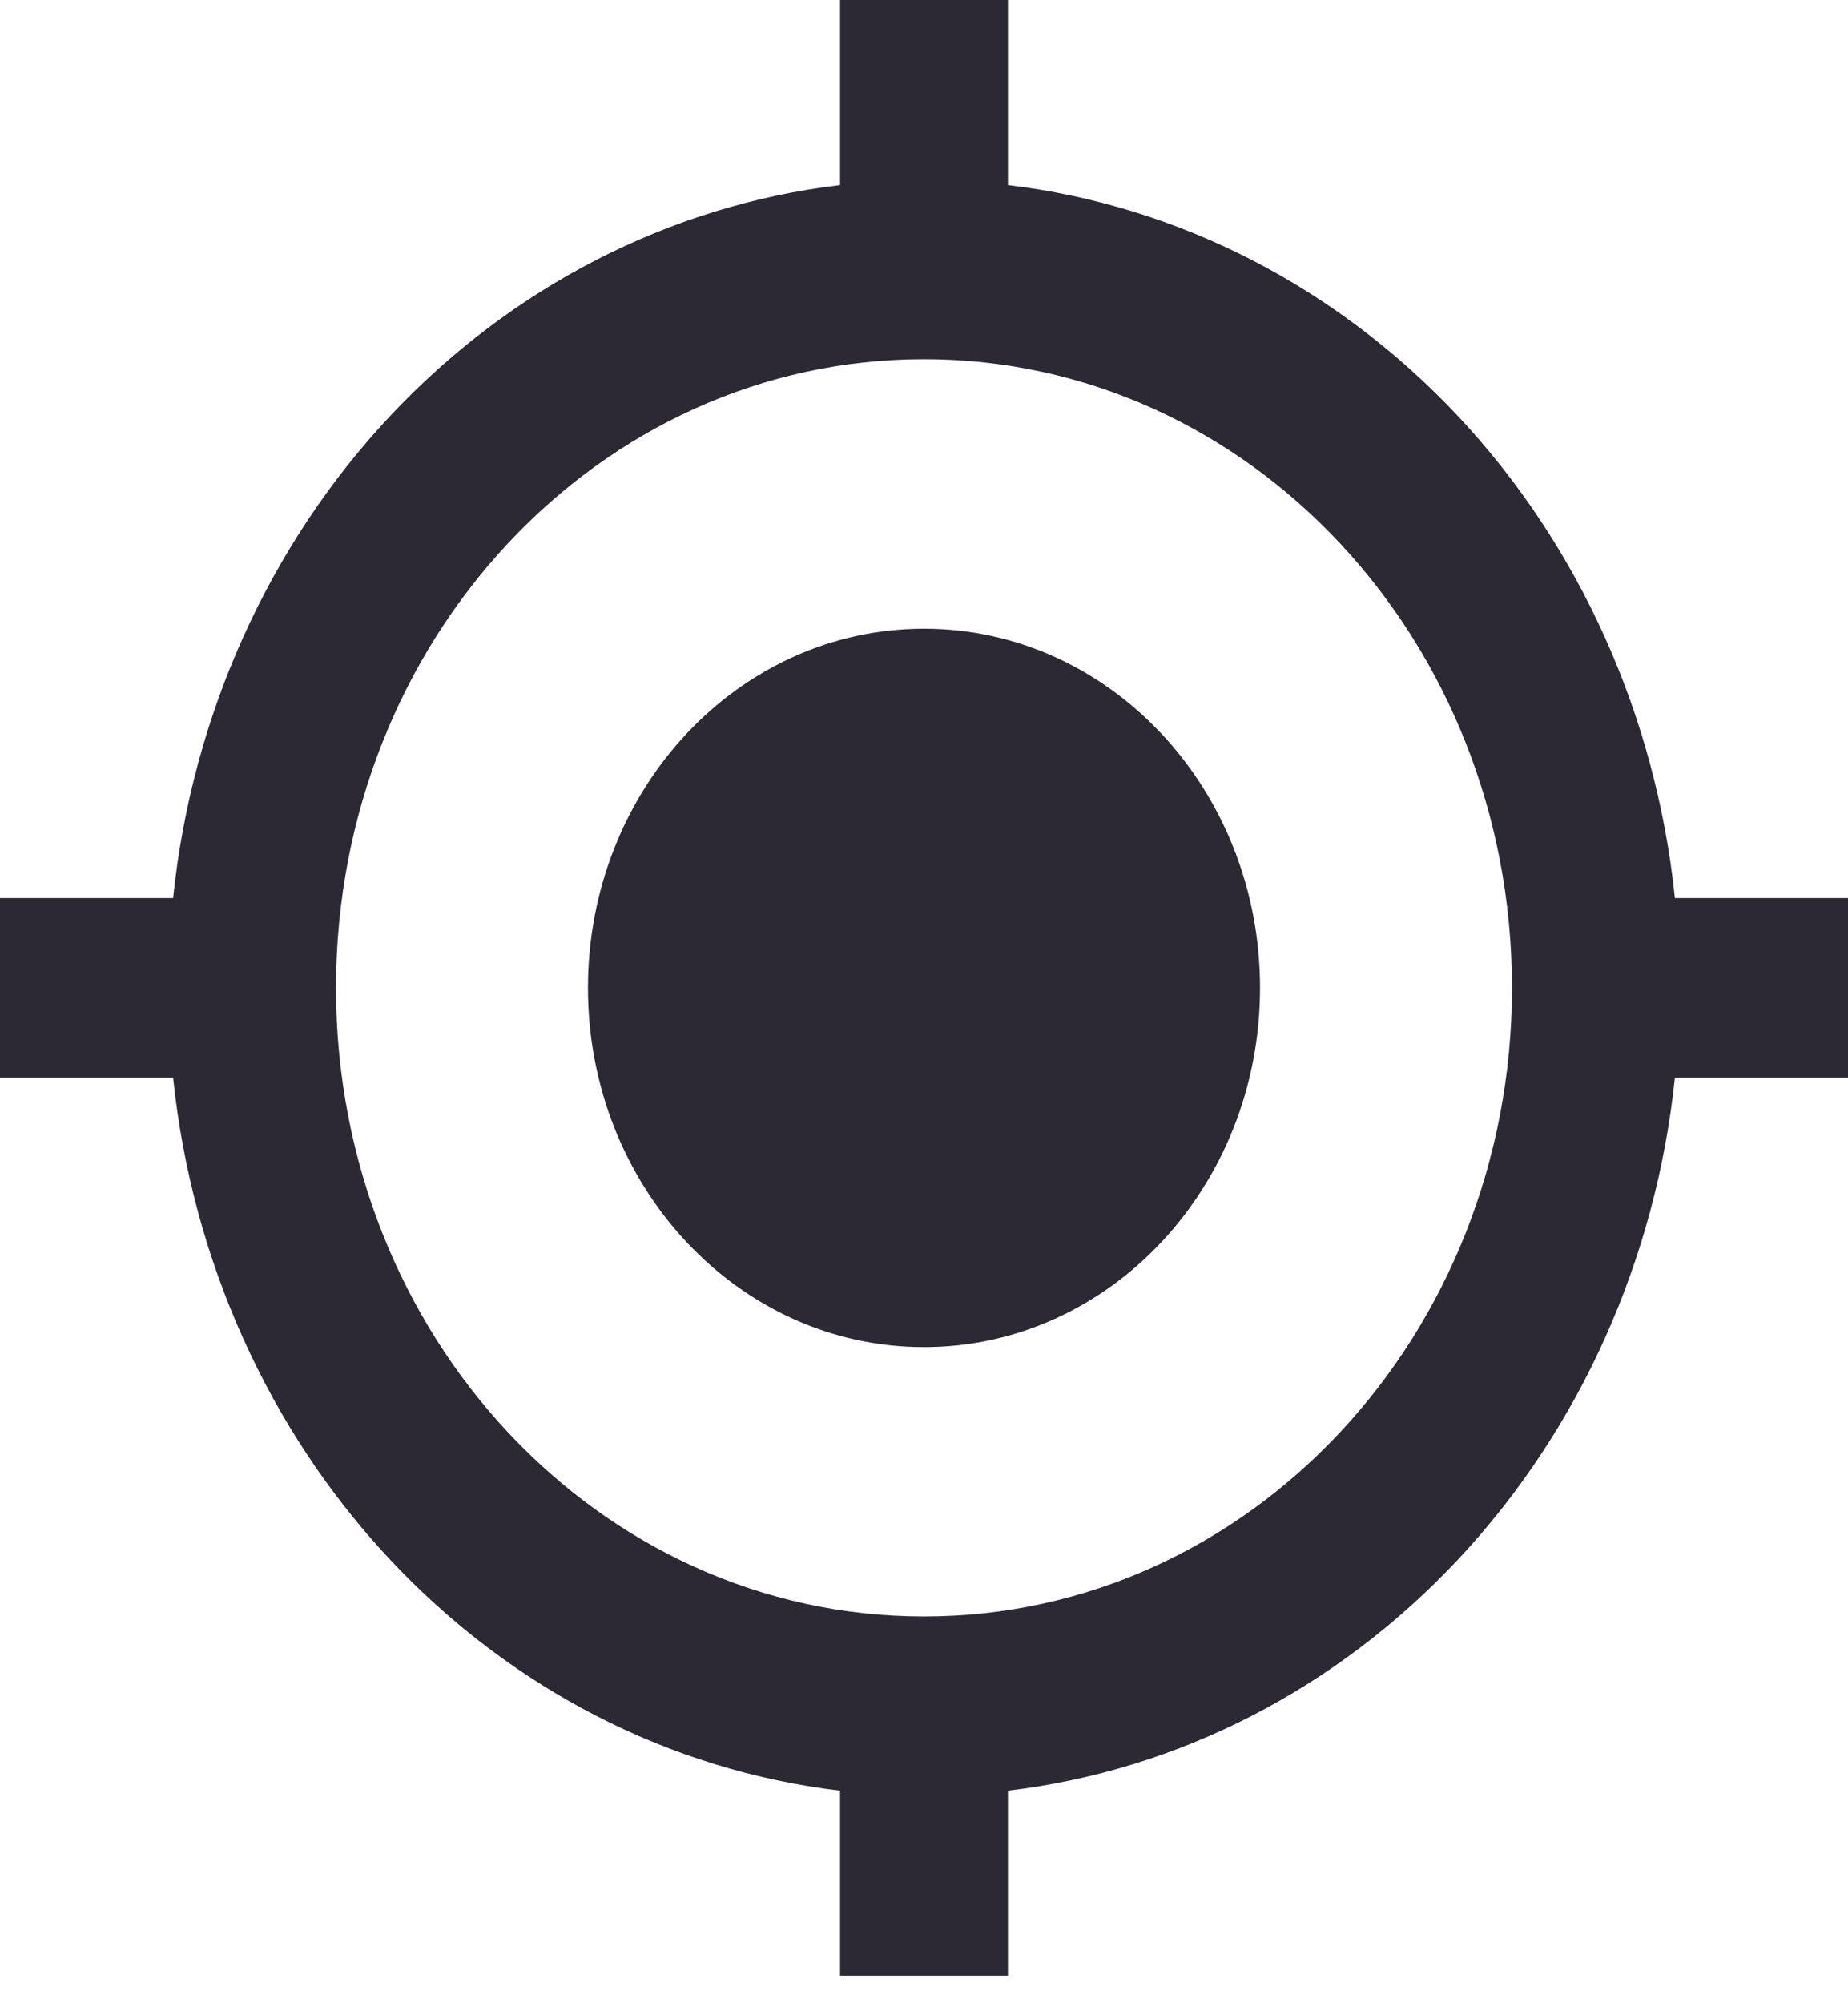 <svg width="12" height="13" viewBox="0 0 12 13" fill="none" xmlns="http://www.w3.org/2000/svg">
<path d="M6 4.08C4.795 4.08 3.818 5.123 3.818 6.411C3.818 7.699 4.795 8.742 6 8.742C7.205 8.742 8.182 7.699 8.182 6.411C8.182 5.123 7.205 4.08 6 4.08ZM10.876 5.828C10.753 4.646 10.257 3.544 9.47 2.703C8.683 1.863 7.652 1.333 6.545 1.201V0H5.455V1.201C4.348 1.333 3.317 1.863 2.53 2.703C1.743 3.544 1.247 4.646 1.124 5.828H0V6.993H1.124C1.247 8.175 1.743 9.277 2.53 10.118C3.317 10.959 4.348 11.489 5.455 11.621V12.821H6.545V11.621C7.652 11.489 8.683 10.959 9.47 10.118C10.257 9.277 10.753 8.175 10.876 6.993H12V5.828H10.876ZM6 10.49C3.889 10.49 2.182 8.666 2.182 6.411C2.182 4.155 3.889 2.331 6 2.331C8.111 2.331 9.818 4.155 9.818 6.411C9.818 8.666 8.111 10.49 6 10.49Z" fill="#2C2834"/>
</svg>
